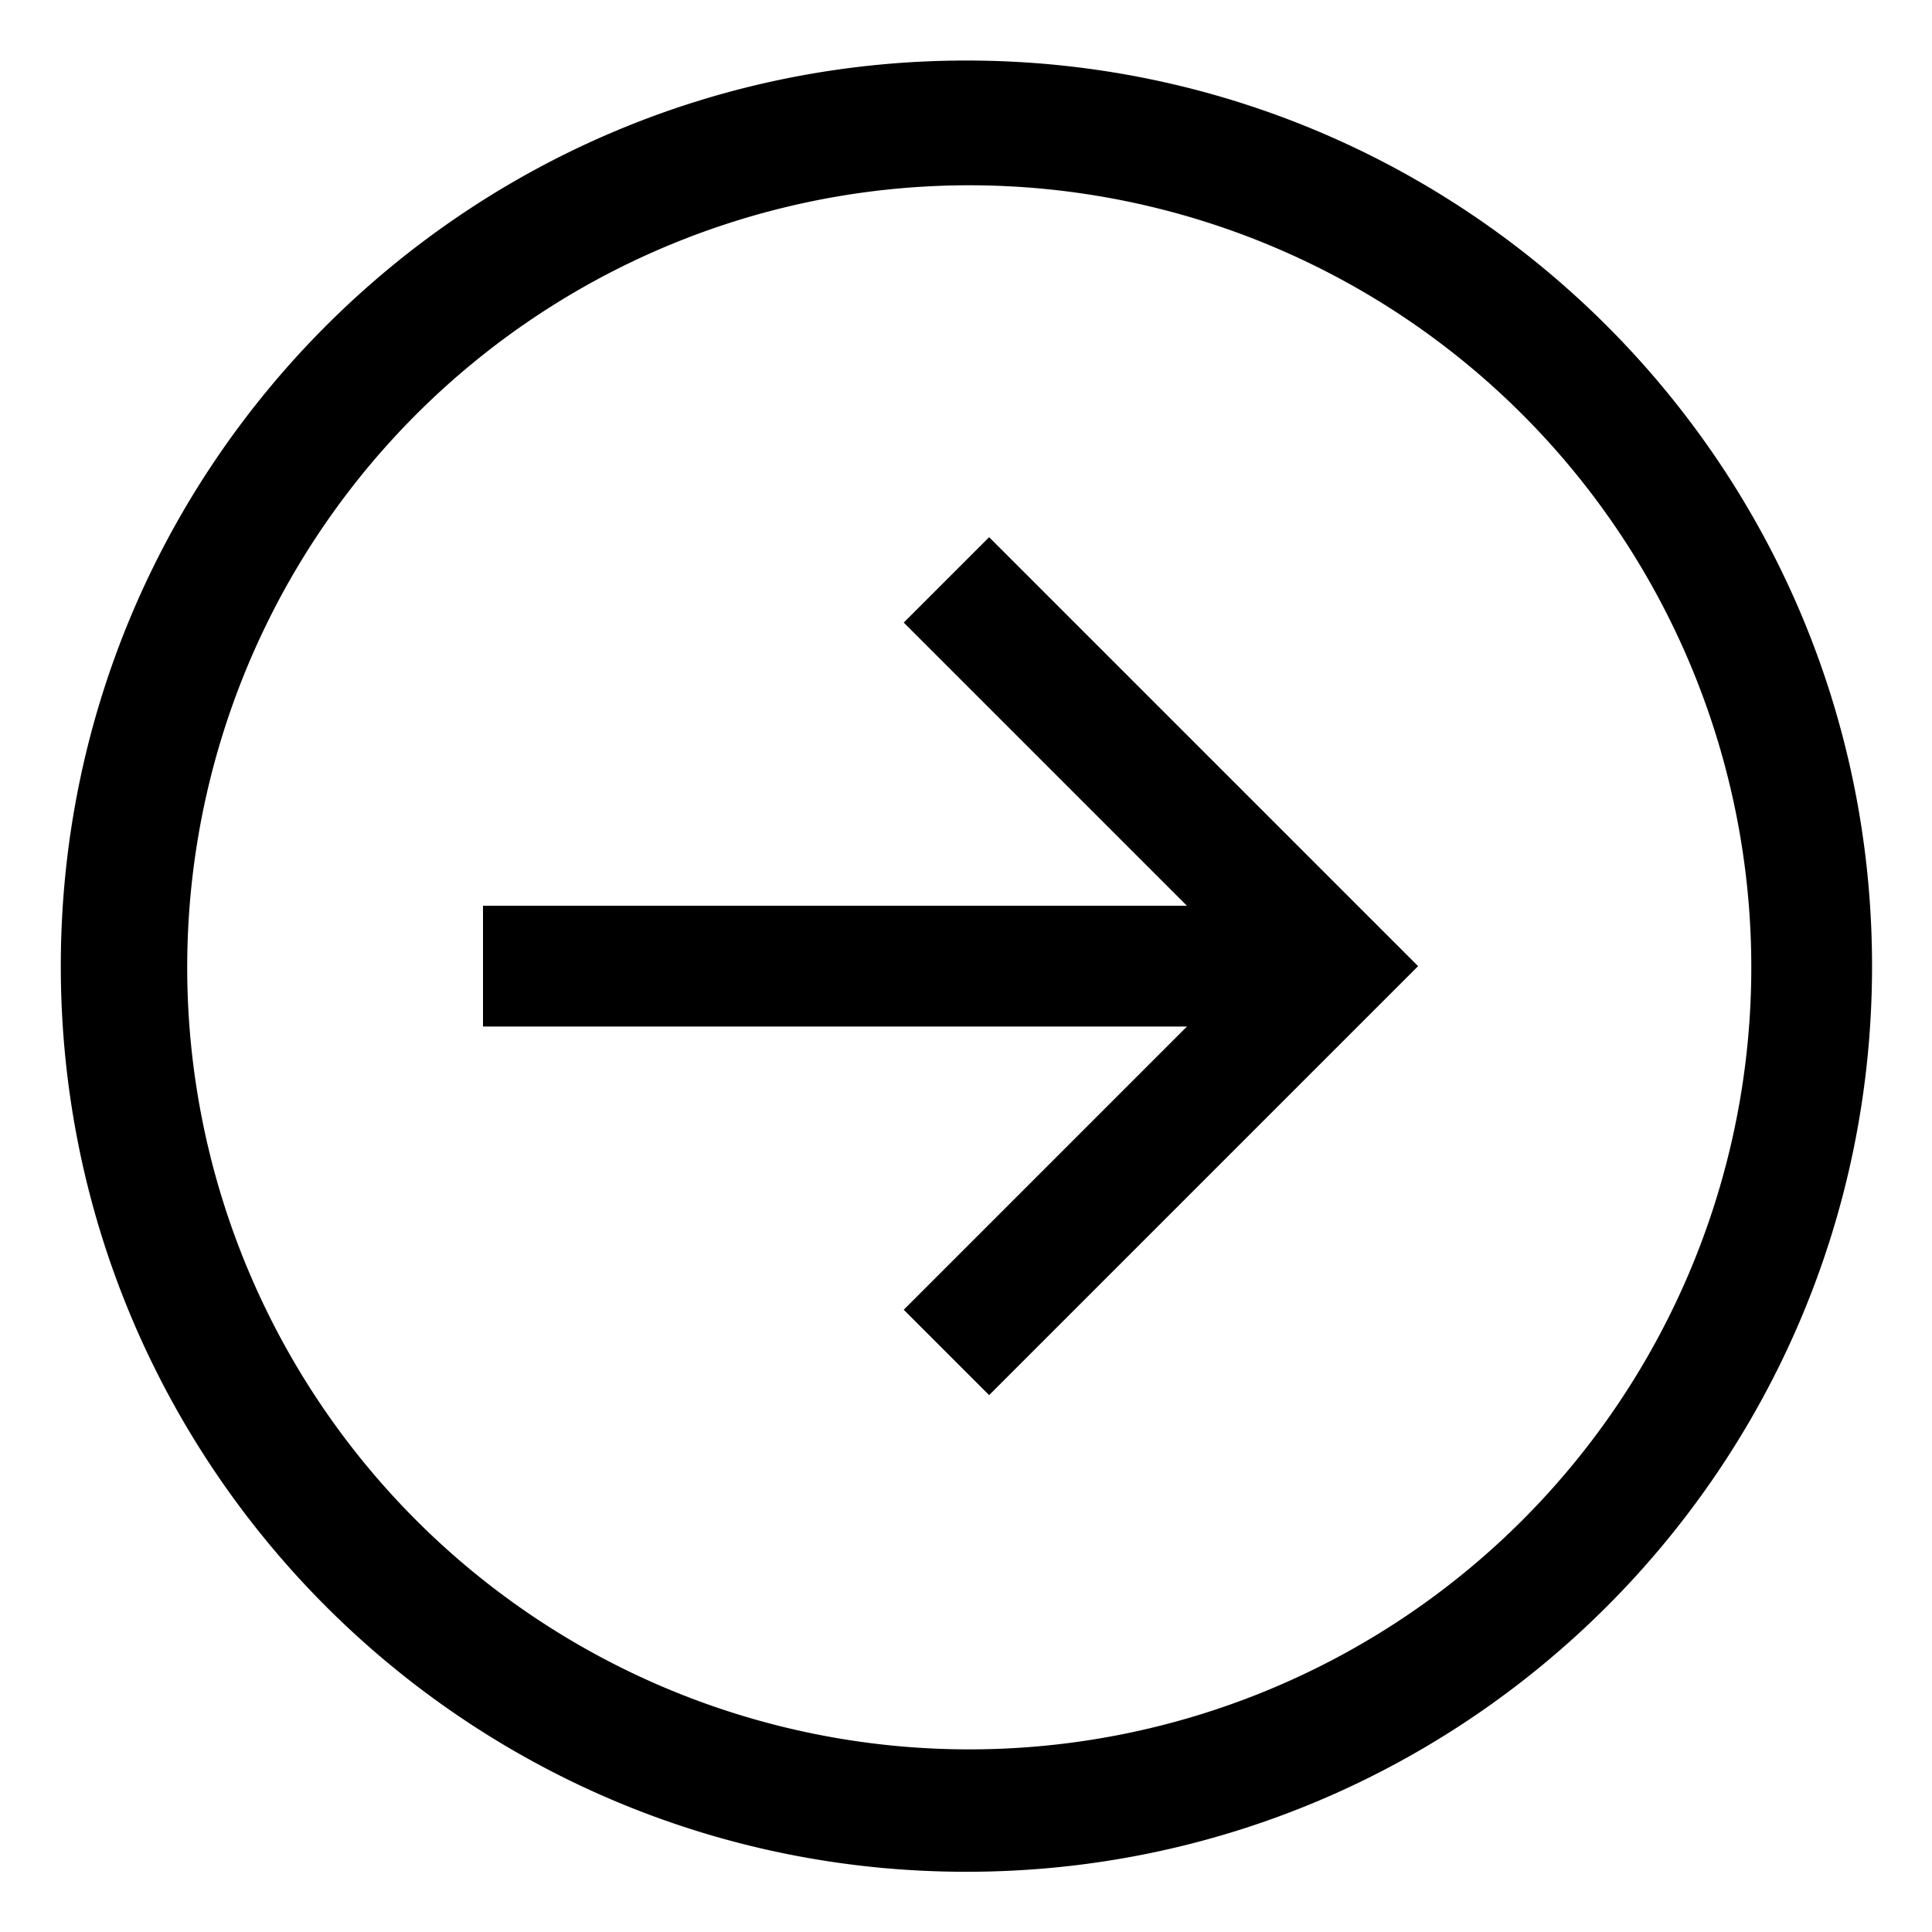 <svg xmlns="http://www.w3.org/2000/svg" viewBox="0 0 512 512">
  <defs>
    <style>
      .a {
        fill: currentColor;
      }
    </style>
  </defs>
  <title>arrow-circle-right</title>
  <g>
    <path class="a" d="M256.113,16.041c-132.548,0-240,107.452-240,240s107.452,240,240,240,240-107.452,240-240S388.661,16.041,256.113,16.041ZM403.191,403.12a207.25,207.25,0,1,1,44.589-66.125A207.346,207.346,0,0,1,403.191,403.12Z"/>
    <polygon class="a" points="239.499 164.987 314.553 240.041 128 240.041 128 272.041 314.553 272.041 239.499 347.095 262.127 369.722 375.808 256.041 262.127 142.36 239.499 164.987"/>
  </g>
</svg>
